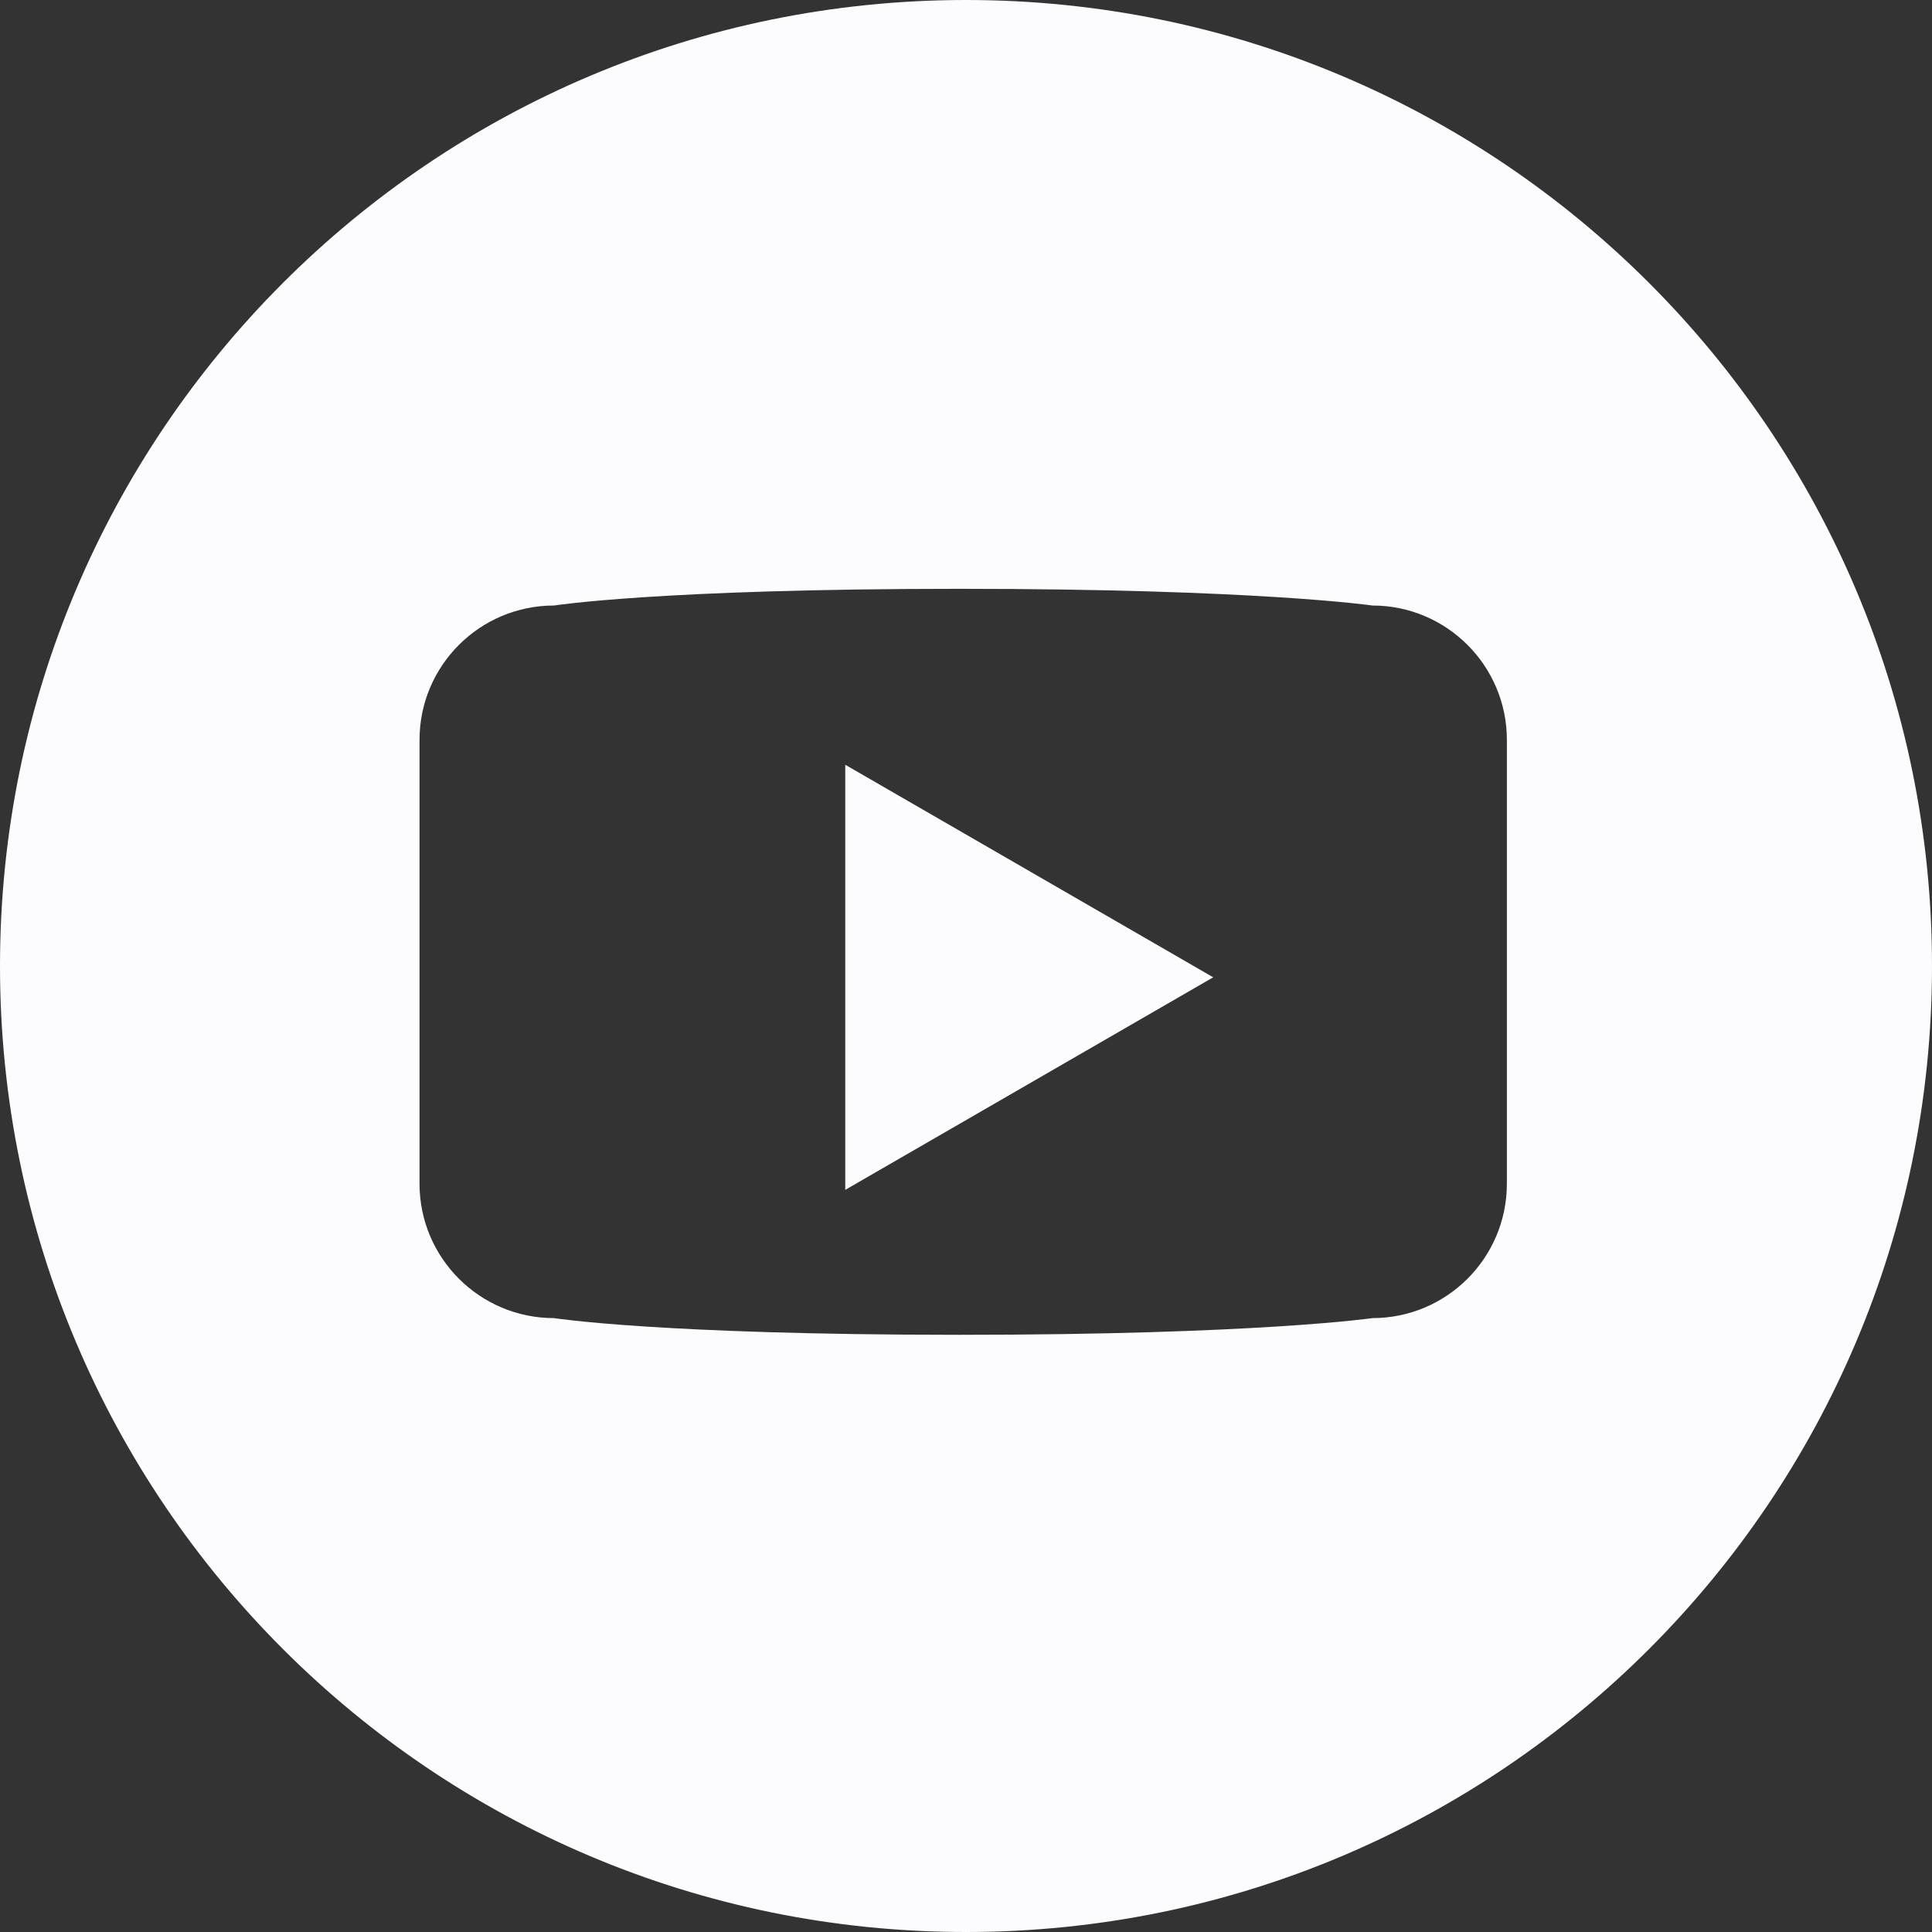 <svg width="48" height="48" viewBox="0 0 48 48" fill="none" xmlns="http://www.w3.org/2000/svg">
<rect x="0" y="0" width="48" height="48" fill="#333333" stroke="none"/>
<path d="M21 29.562L30.142 24.281L21 19V29.562Z" fill="#FCFCFE"/>
<path d="M24 0C10.745 0 0 10.745 0 24C0 37.254 10.745 48 24 48C37.255 48 48 37.254 48 24C48 10.745 37.255 0 24 0ZM37.438 29.408C37.438 31.253 35.943 32.748 34.098 32.748C34.098 32.748 31.245 33.163 23.836 33.163C16.383 33.163 13.764 32.748 13.764 32.748C11.919 32.748 10.423 31.253 10.423 29.408V18.384C10.423 16.54 11.918 15.044 13.764 15.044C13.764 15.044 16.383 14.629 23.827 14.629C31.245 14.629 34.098 15.044 34.098 15.044C35.943 15.044 37.438 16.54 37.438 18.384V29.408Z" fill="#FCFCFE"/>
</svg>
